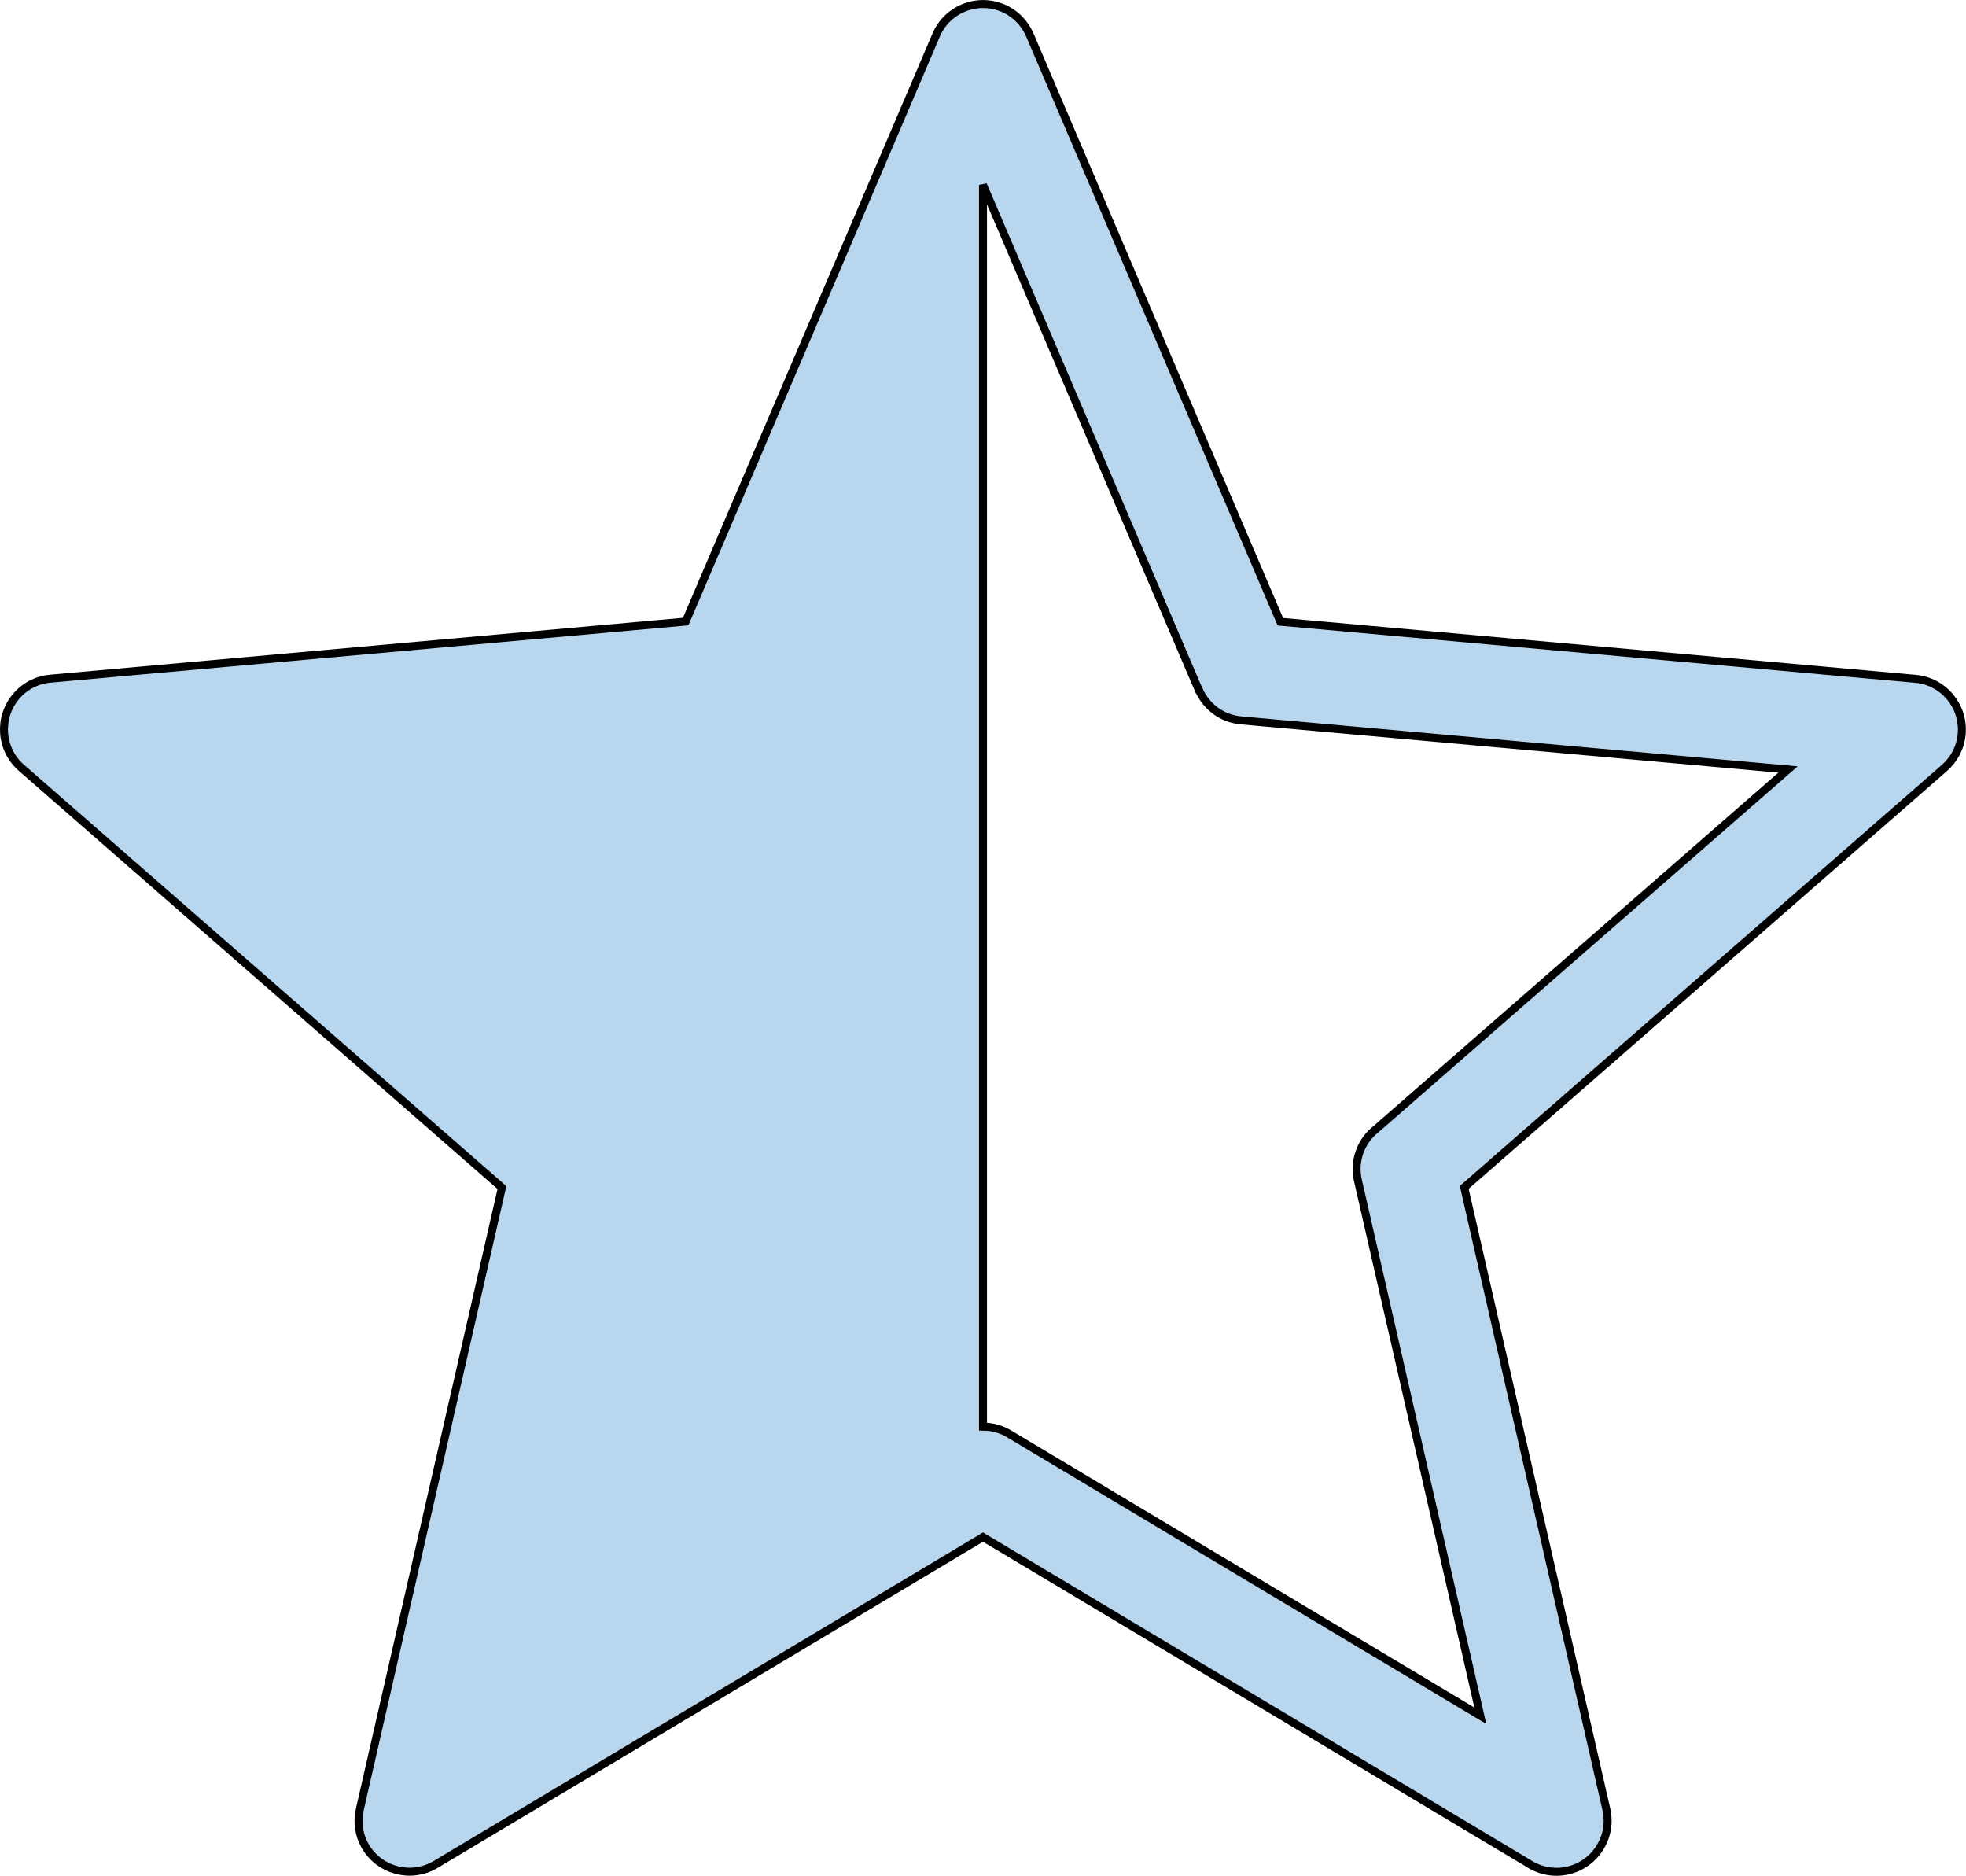 <?xml version="1.0" encoding="utf-8"?>
<svg version="1.1" id="Layer_1" xmlns="http://www.w3.org/2000/svg" xmlns:xlink="http://www.w3.org/1999/xlink" x="0px" y="0px" viewBox="0 0 123.38 117.69" style="enable-background:new 0 0 123.38 117.69" xml:space="preserve">
	<style type="text/css">
		.st0{fill-rule:evenodd;clip-rule:evenodd;stroke:#000000;stroke-width:0.5;stroke-miterlimit:2.613;}
	</style>
	<g>
		<path class="st0" d="M64.64,2.22l15.71,36.79l39.85,3.58c1.76,0.15,3.06,1.7,2.91,3.46c-0.07,0.86-0.48,1.6-1.08,2.13L91.89,74.5 l8.92,39.02c0.39,1.72-0.68,3.44-2.41,3.84c-0.88,0.2-1.76,0.02-2.47-0.44L61.69,96.44l-34.35,20.54c-1.52,0.91-3.48,0.41-4.39-1.1 c-0.44-0.74-0.55-1.58-0.37-2.35l0,0l8.92-39.02L1.34,48.17c-1.33-1.16-1.46-3.18-0.3-4.51c0.59-0.68,1.4-1.04,2.24-1.09 l39.75-3.57L58.75,2.2c0.69-1.63,2.57-2.38,4.2-1.69C63.74,0.85,64.33,1.48,64.64,2.22L64.64,2.22z M61.69,11.6l13.53,31.67l0.01,0 c0.45,1.05,1.45,1.83,2.67,1.93l34.31,3.08L86.37,70.83c-0.95,0.74-1.44,1.99-1.15,3.24l7.68,33.58L63.39,90 c-0.51-0.32-1.1-0.49-1.7-0.49V11.6L61.69,11.6z" fill="#b9d6ef"/>
	</g>
</svg>
